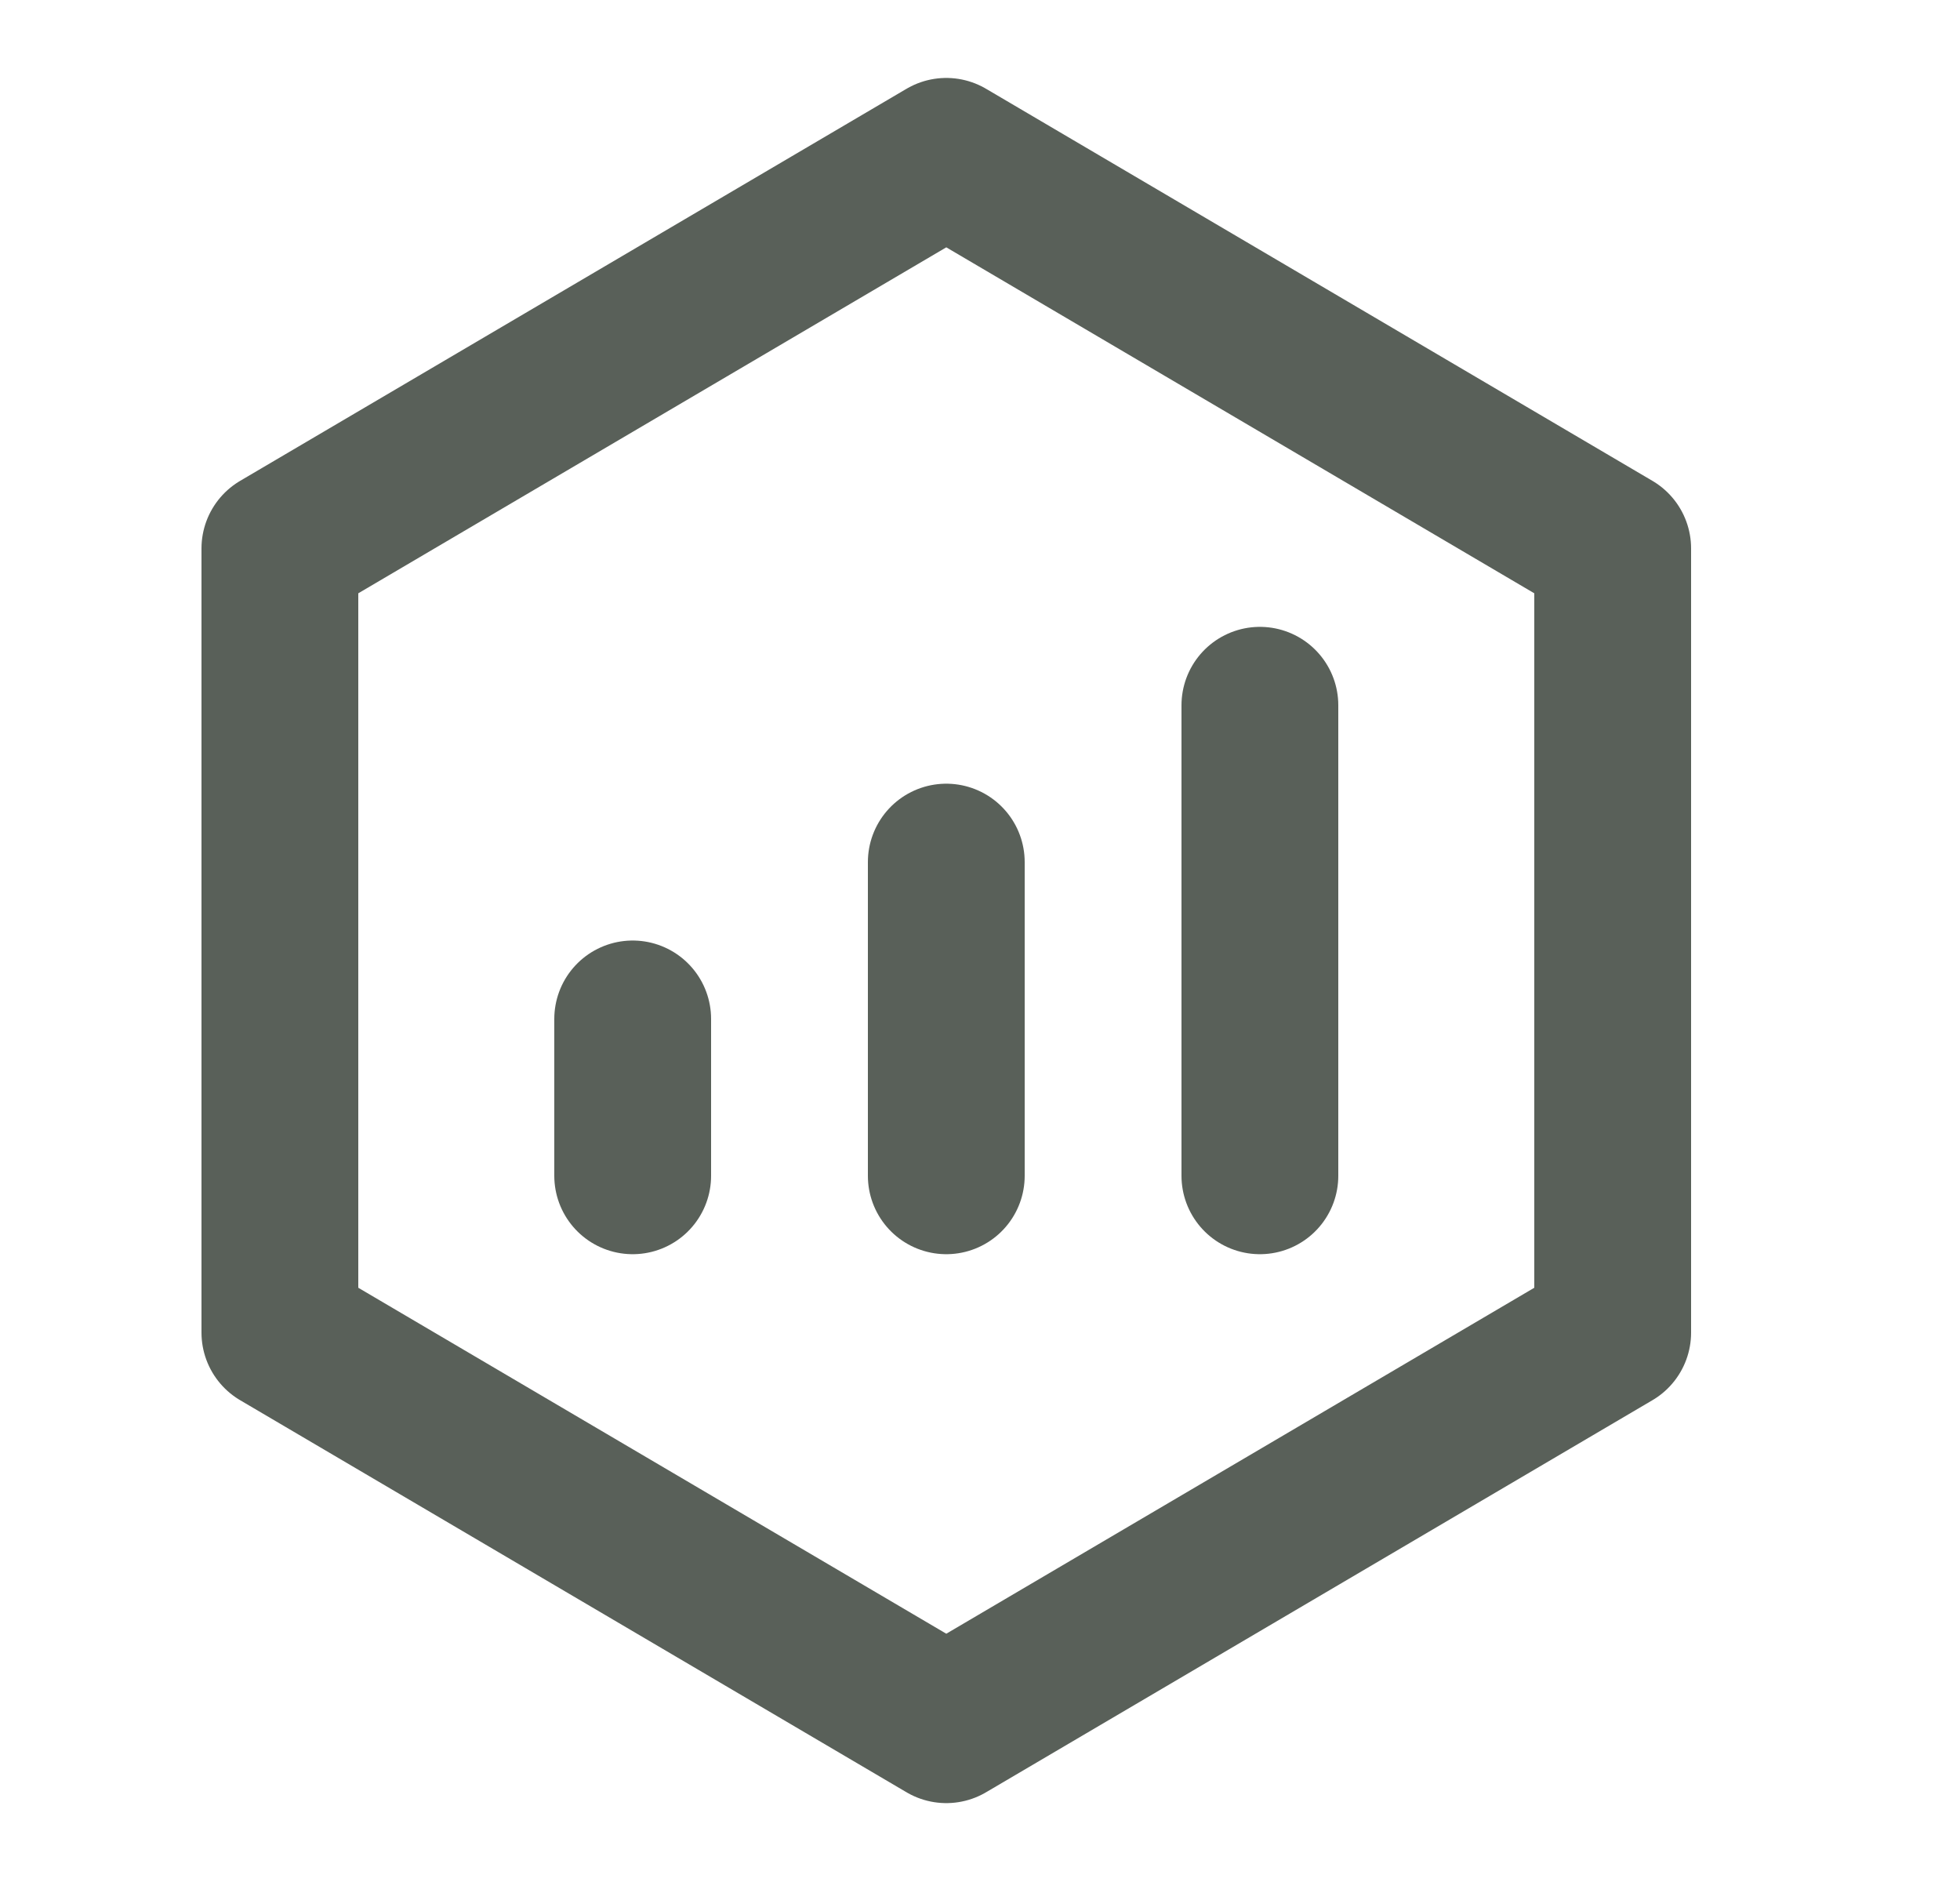 <svg width="25" height="24" viewBox="0 0 25 24" fill="none" xmlns="http://www.w3.org/2000/svg">
<path d="M20.57 6.994L12.07 1.994L3.57 6.994V16.994L12.07 21.994L20.57 16.994V6.994Z" stroke="#596059" stroke-width="2" stroke-linejoin="round"/>
<path d="M12.07 10.994V14.994M16.07 8.994V14.994M8.07 12.994V14.994" stroke="#596059" stroke-width="2" stroke-linecap="round" stroke-linejoin="round"/>
</svg>
